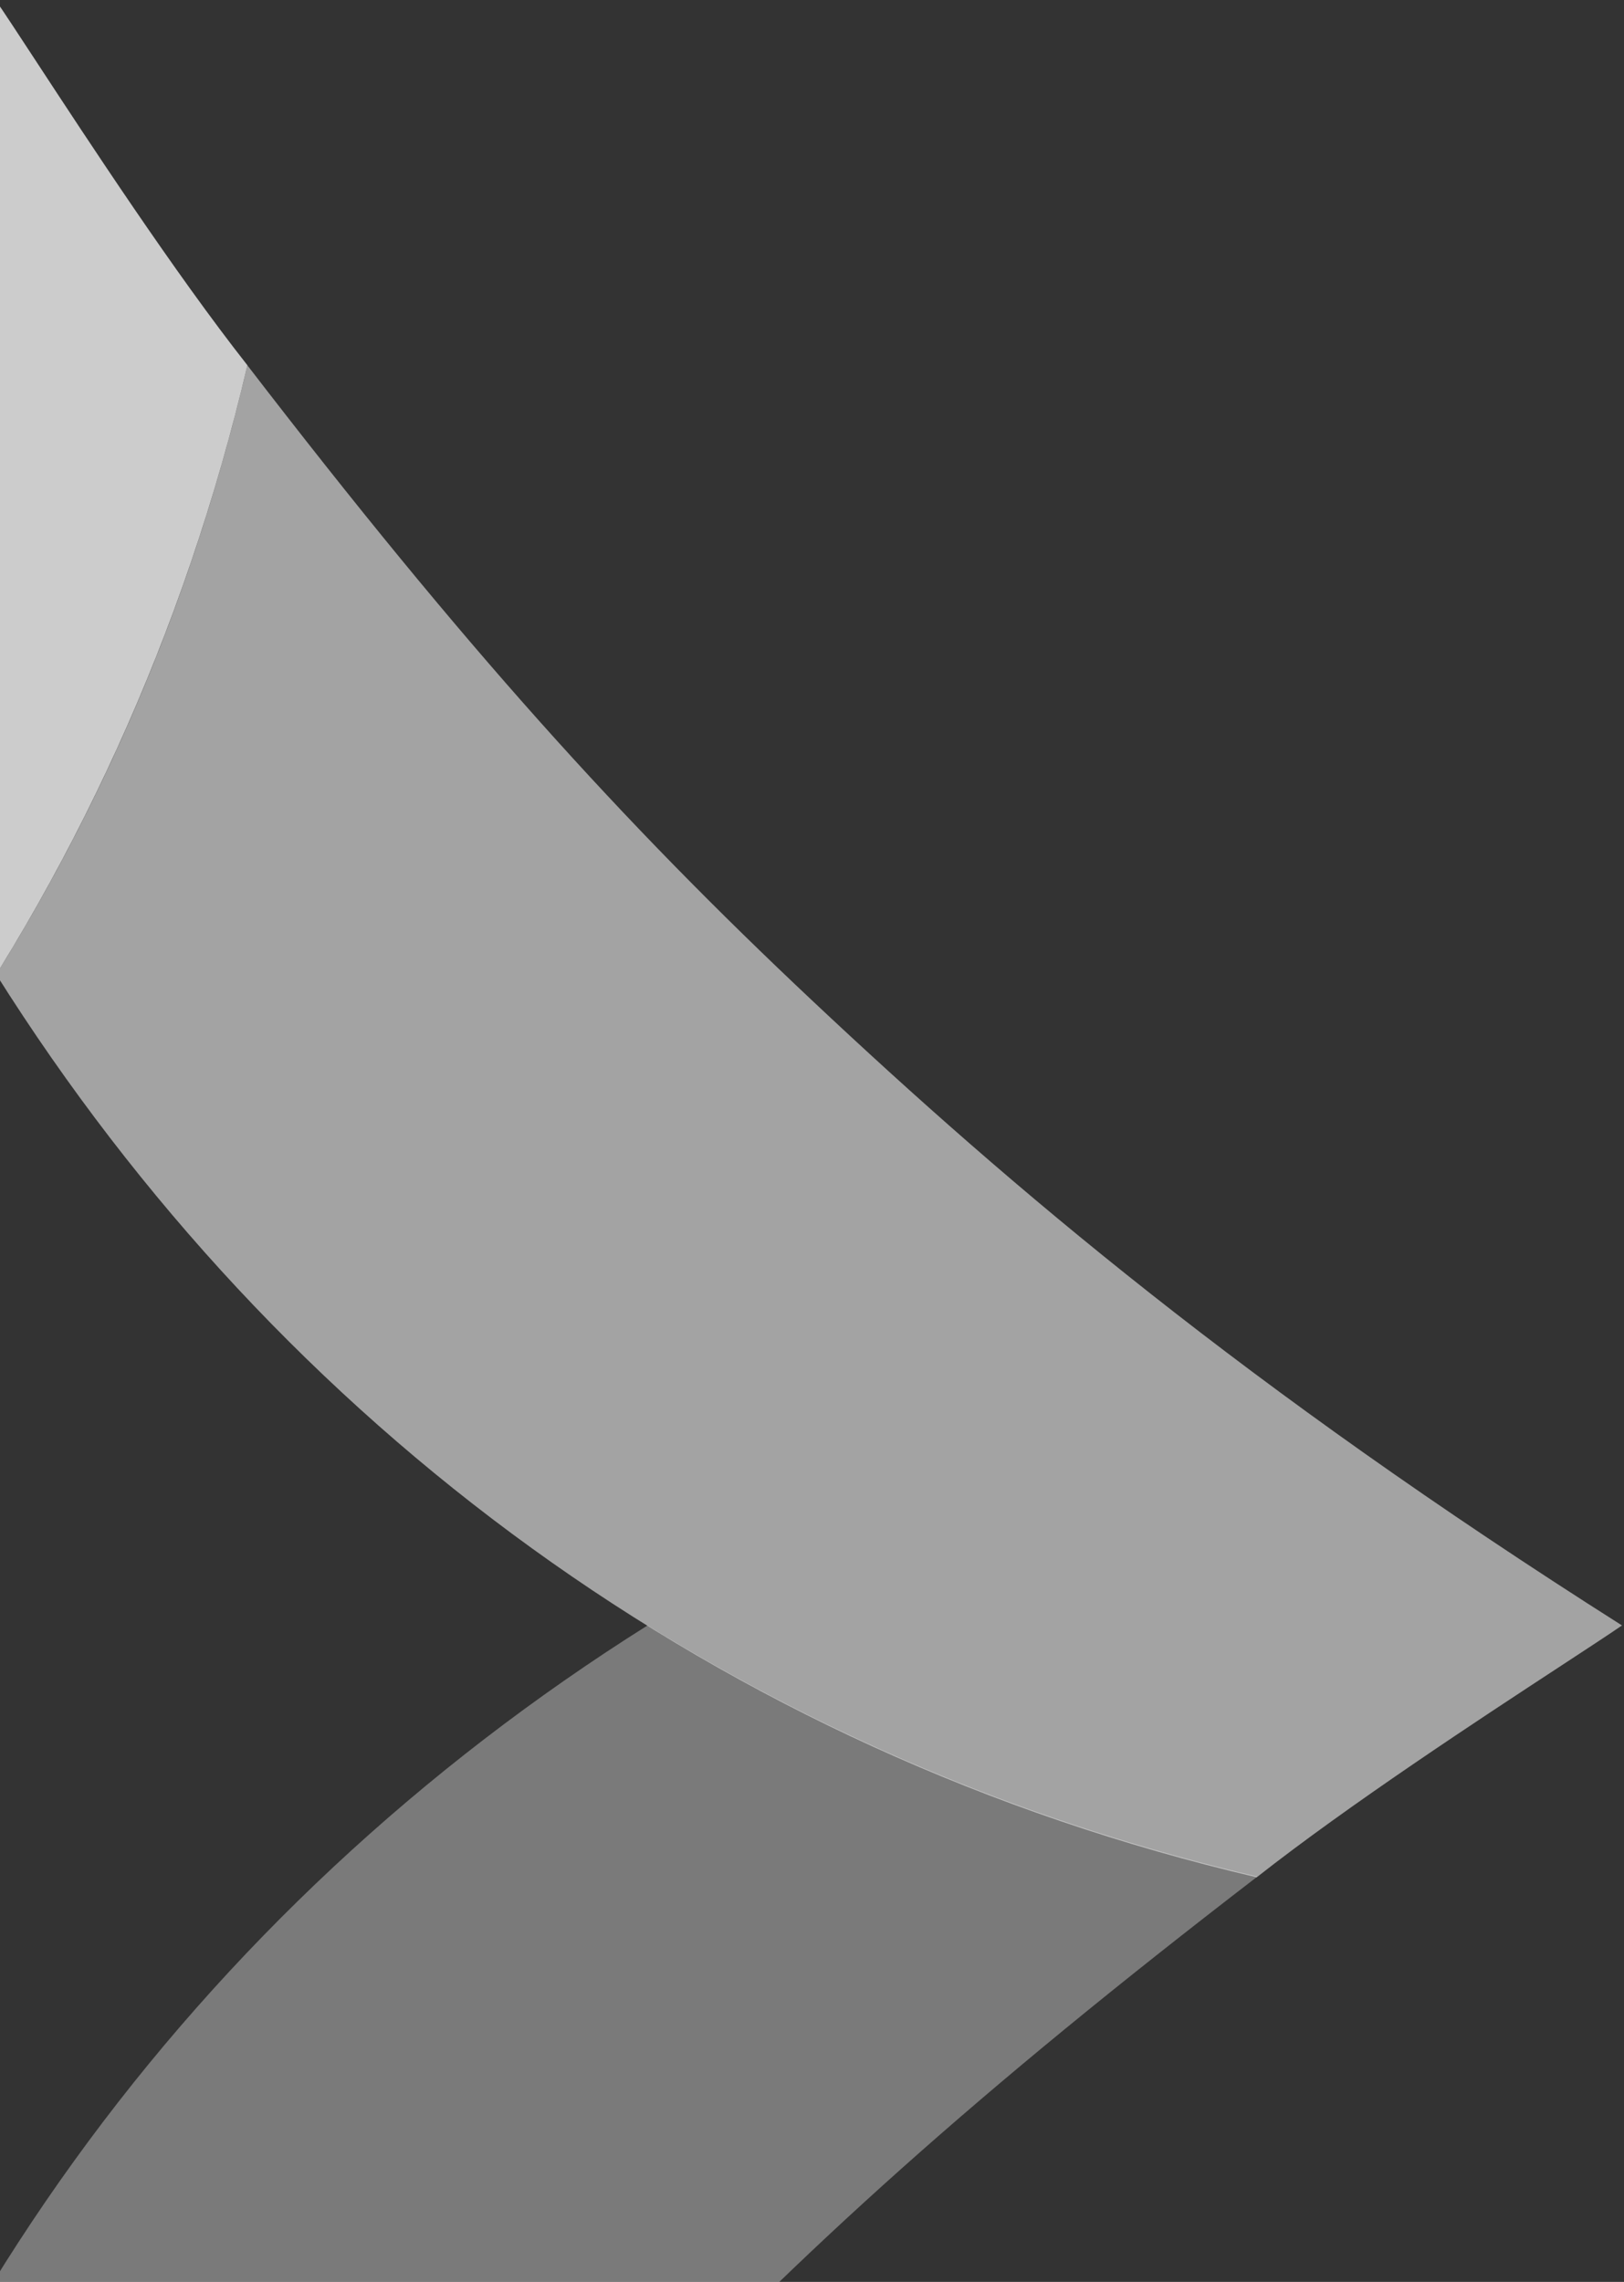 <svg width="311" height="437" viewBox="0 0 311 437" fill="none" xmlns="http://www.w3.org/2000/svg">
<rect x="0" y="0" width="311" height="437" fill="#333333" stroke="none"/>
<g clip-path="url(#clip0_520_8053)">
<path opacity="0.35" fill-rule="evenodd" clip-rule="evenodd" d="M124.005 311.283C159.237 333.127 198.415 349.471 240.778 359.379C240.796 359.365 240.814 359.351 240.832 359.337C240.836 359.339 240.839 359.34 240.839 359.34C186.967 400.755 153.439 431.058 119.045 467.634C83.274 505.676 45.233 550.466 -0.539 622.622C-2.249 620.131 -4.899 616.085 -8.197 611.048C-18.387 595.487 -34.767 570.474 -48.765 552.675C-24.715 449.845 37.498 365.707 124.005 311.283Z" fill="white"/>
<path opacity="0.55" fill-rule="evenodd" clip-rule="evenodd" d="M-0.723 186.607C21.181 151.378 37.465 112.331 47.373 69.967C47.359 69.949 47.345 69.931 47.331 69.913C47.333 69.909 47.333 69.906 47.333 69.906C88.749 123.778 119.051 157.306 155.628 191.7C193.669 227.471 238.46 265.512 310.615 311.284C308.125 312.995 304.078 315.644 299.042 318.943C283.481 329.132 258.468 345.512 240.669 359.511C137.839 335.46 53.701 273.115 -0.723 186.607Z" fill="white"/>
<path opacity="0.75" fill-rule="evenodd" clip-rule="evenodd" d="M-125.394 311.338C-160.625 289.494 -199.803 273.151 -242.166 263.242C-242.184 263.256 -242.202 263.27 -242.22 263.284C-242.224 263.283 -242.227 263.282 -242.227 263.282C-188.355 221.866 -154.827 191.564 -120.433 154.987C-84.662 116.946 -46.621 72.155 -0.849 -0C0.861 2.49 3.511 6.537 6.809 11.573C16.999 27.134 33.379 52.147 47.377 69.947C23.326 172.777 -38.886 256.914 -125.394 311.338Z" fill="white"/>
</g>
<defs>
<clipPath id="clip0_520_8053">
<rect width="623" height="623" fill="white" transform="translate(-312)"/>
</clipPath>
</defs>
</svg>
